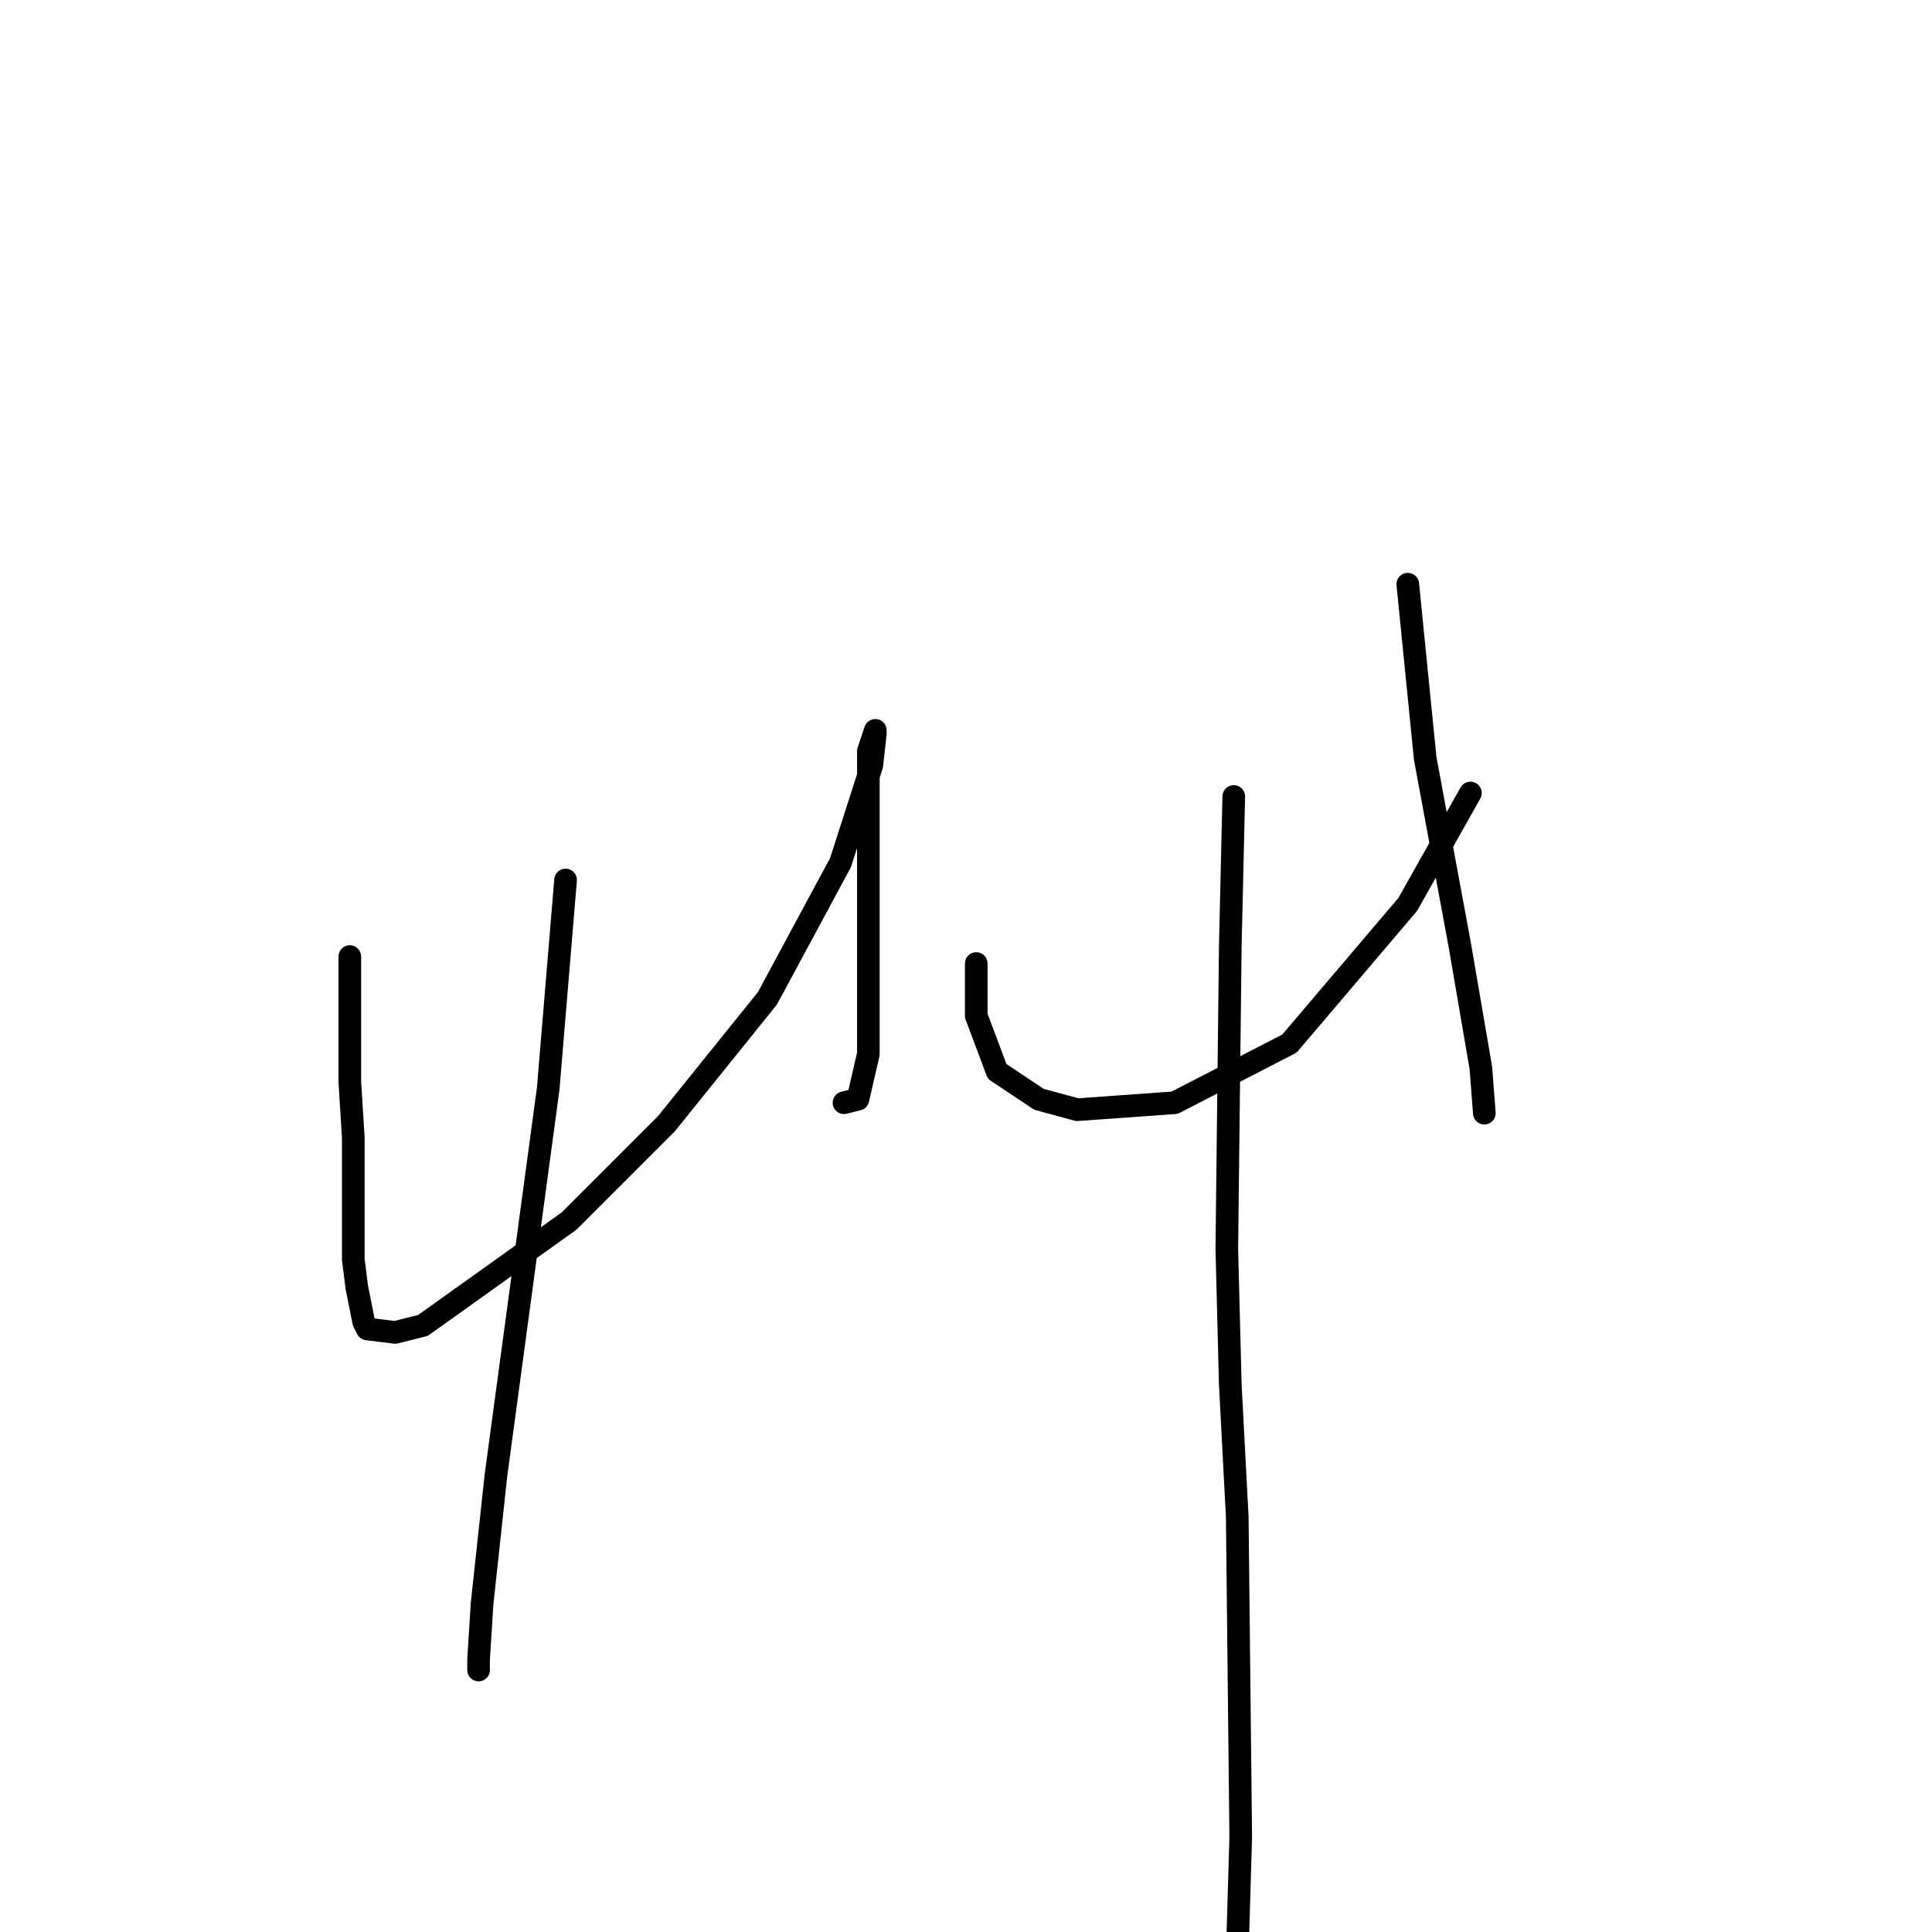 <?xml version="1.0" standalone="no"?>
    <svg width="256" height="256" xmlns="http://www.w3.org/2000/svg" version="1.1">
    <polyline stroke="black" stroke-width="3" stroke-linecap="round" fill="transparent" stroke-linejoin="round" points="46.352 126.75 46.352 134.59 46.352 143.351 46.813 150.73 46.813 162.719 46.813 166.869 47.274 170.559 48.196 175.17 48.658 176.092 52.347 176.553 56.036 175.631 75.404 161.797 88.315 148.885 101.688 132.284 111.372 114.3 115.523 101.388 115.984 97.238 115.984 96.777 115.061 99.543 115.061 111.994 115.061 120.295 115.061 139.662 113.678 145.657 111.833 146.118 111.833 146.118 " />
        <polyline stroke="black" stroke-width="3" stroke-linecap="round" fill="transparent" stroke-linejoin="round" points="74.942 116.605 72.637 144.274 65.72 195.46 63.875 212.522 63.414 219.9 63.414 221.284 63.414 221.284 " />
        <polyline stroke="black" stroke-width="3" stroke-linecap="round" fill="transparent" stroke-linejoin="round" points="129.357 127.673 129.357 134.59 132.124 141.968 137.657 145.657 142.73 147.041 155.642 146.118 170.859 138.279 186.538 119.833 194.838 105.077 194.838 105.077 " />
        <polyline stroke="black" stroke-width="3" stroke-linecap="round" fill="transparent" stroke-linejoin="round" points="186.538 77.409 188.844 100.466 193.455 125.367 196.222 141.507 196.683 147.502 196.683 147.502 " />
        <polyline stroke="black" stroke-width="3" stroke-linecap="round" fill="transparent" stroke-linejoin="round" points="163.481 105.538 163.02 125.367 162.559 165.486 163.02 183.47 163.942 200.994 164.403 243.418 163.942 259.097 163.942 259.097 " />
        </svg>
